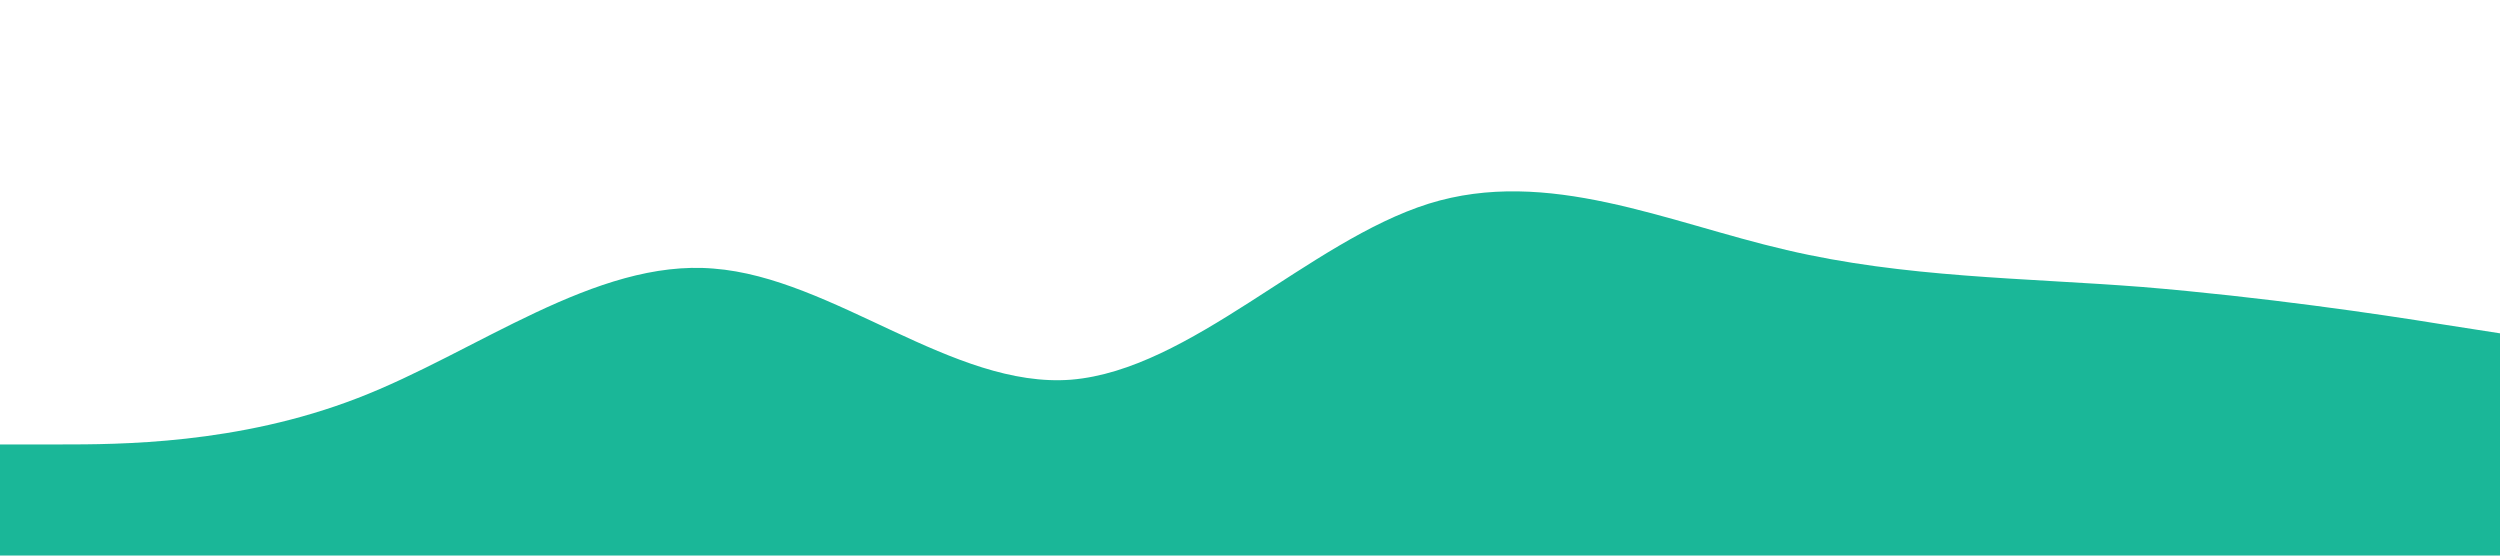 <?xml version="1.0" standalone="no"?><svg xmlns="http://www.w3.org/2000/svg" viewBox="0 0 1440 320"><path fill="#1ab798" fill-opacity="1" d="M0,256L34.3,256C68.6,256,137,256,206,229.3C274.3,203,343,149,411,154.7C480,160,549,224,617,218.7C685.7,213,754,139,823,117.3C891.4,96,960,128,1029,144C1097.1,160,1166,160,1234,165.3C1302.9,171,1371,181,1406,186.7L1440,192L1440,320L1405.7,320C1371.4,320,1303,320,1234,320C1165.7,320,1097,320,1029,320C960,320,891,320,823,320C754.3,320,686,320,617,320C548.6,320,480,320,411,320C342.9,320,274,320,206,320C137.1,320,69,320,34,320L0,320Z"></path></svg>